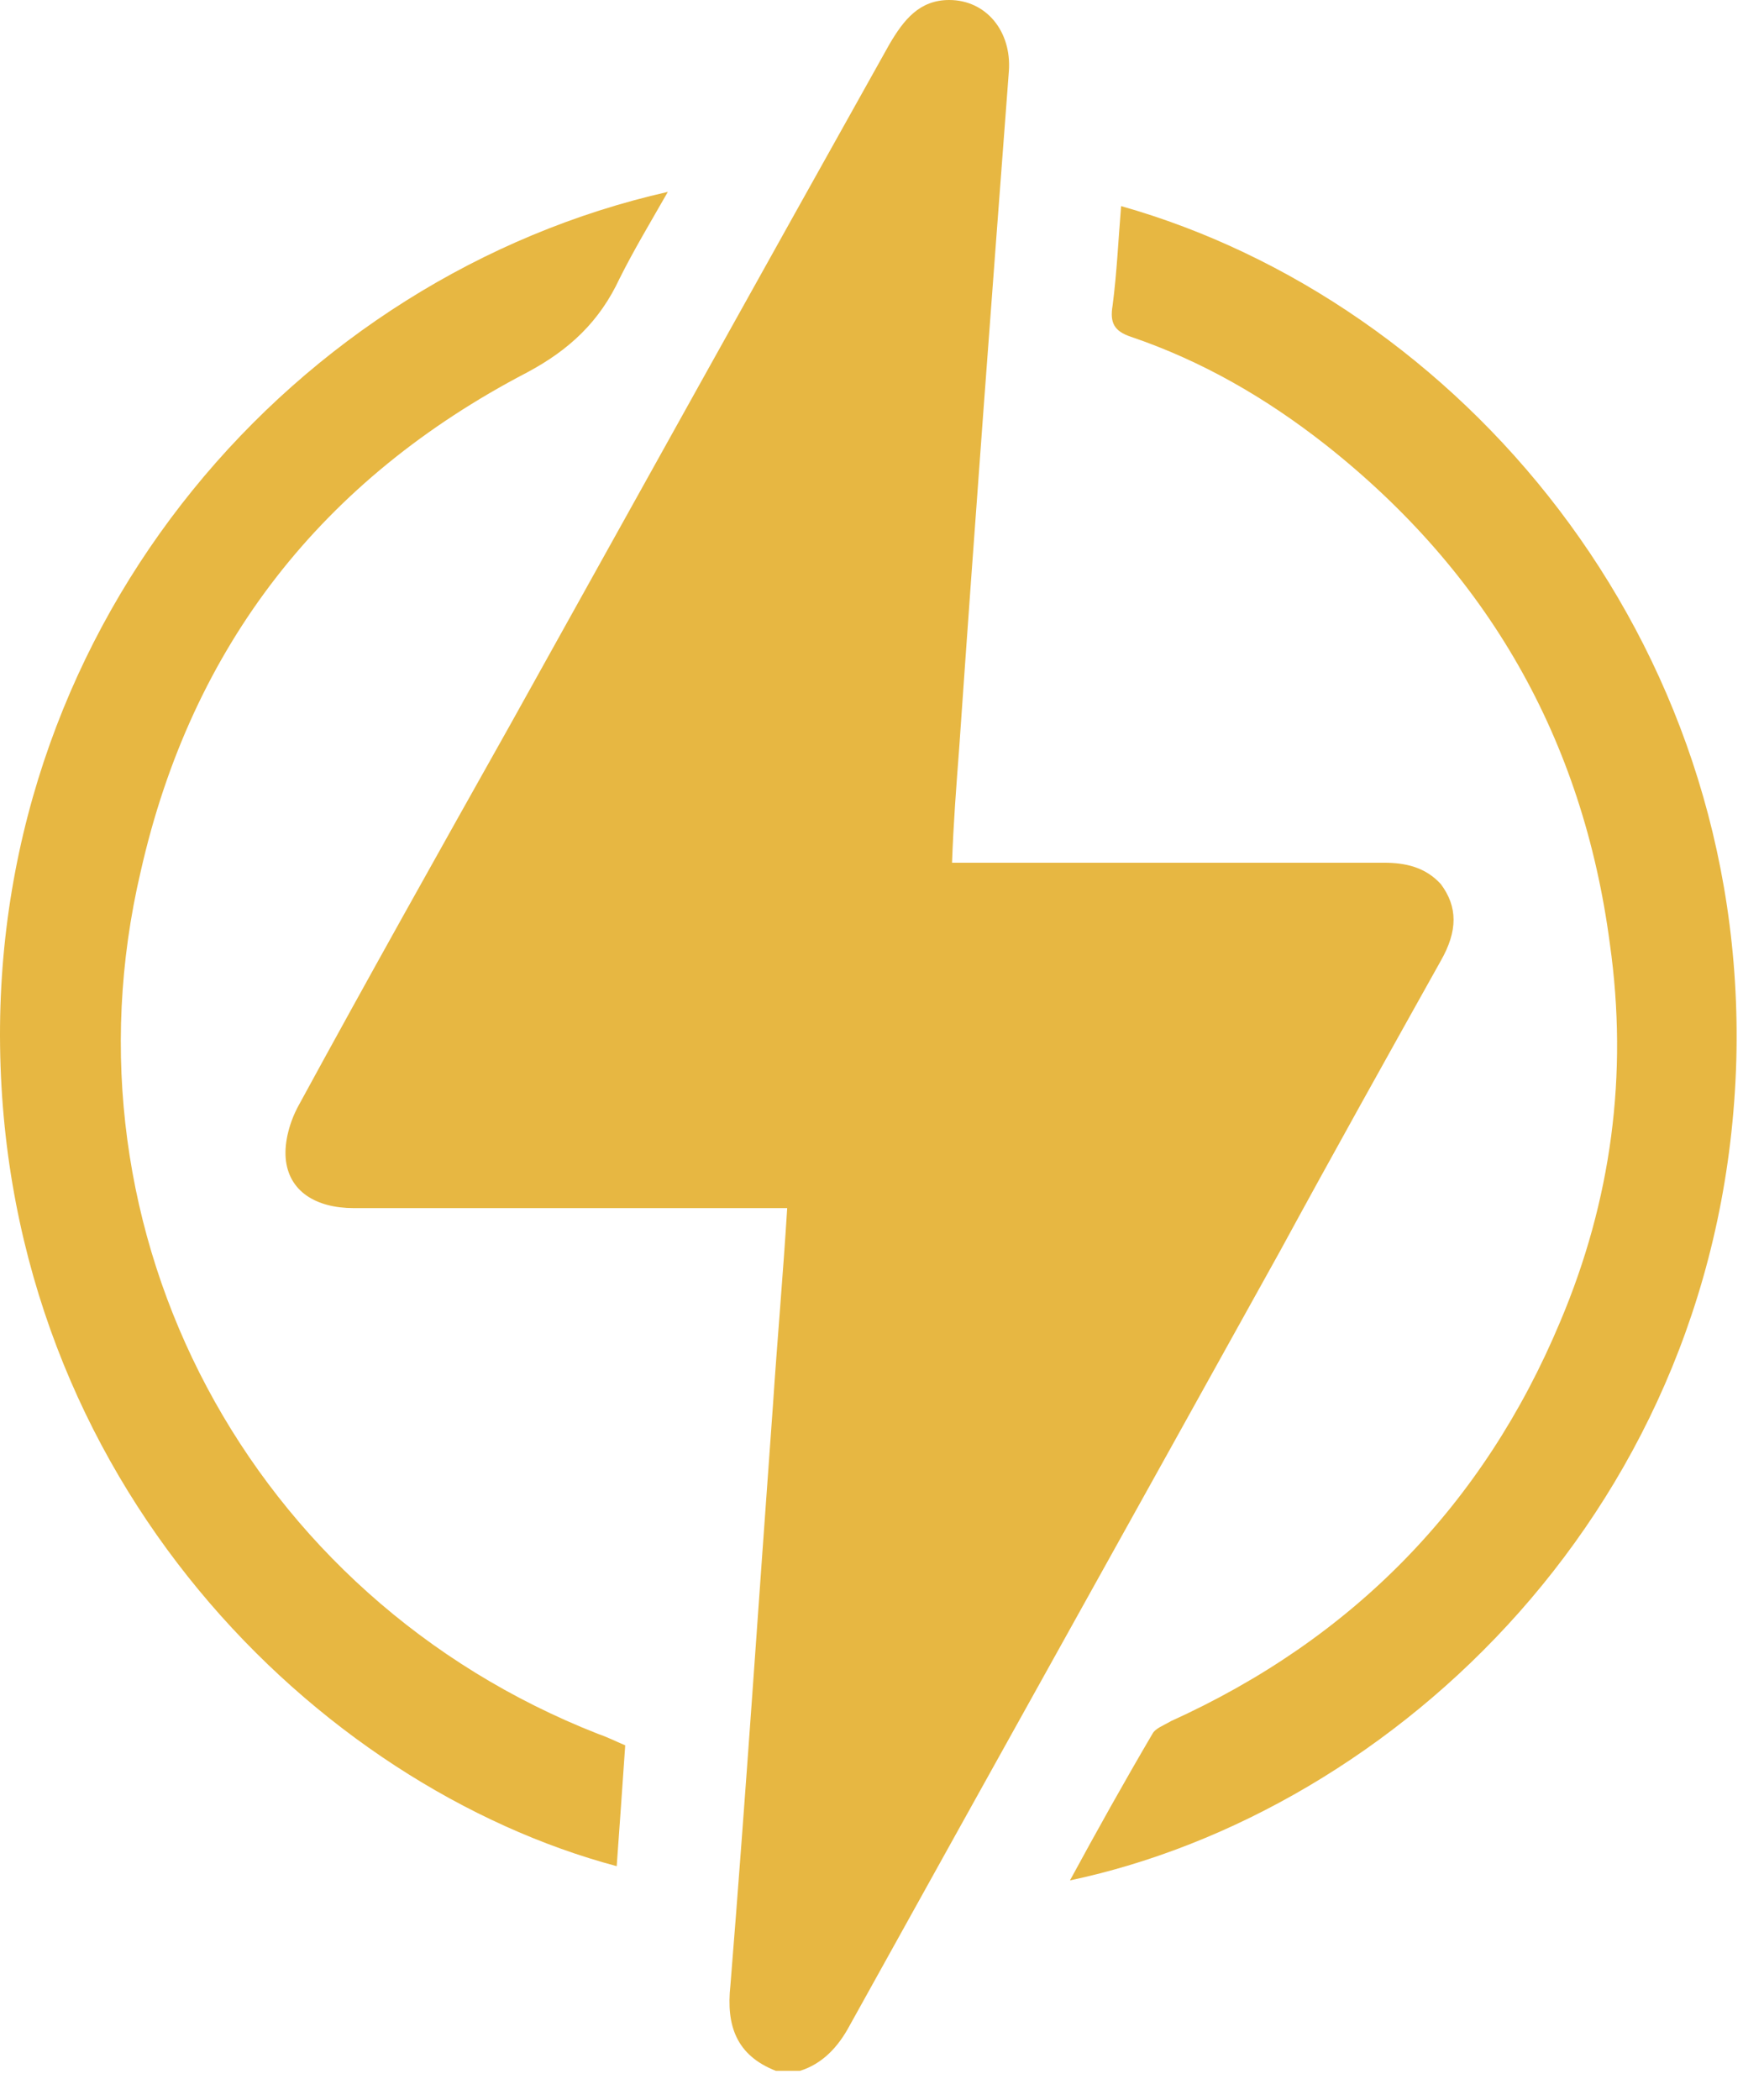 <svg width="44" height="53" viewBox="0 0 44 53" fill="none" xmlns="http://www.w3.org/2000/svg">
<path d="M36.371 24.246C35.008 26.685 33.645 29.124 32.318 31.563C28.696 38.09 25.073 44.582 21.451 51.11C21.164 51.648 20.769 52.078 20.195 52.258H19.585C18.581 51.863 18.33 51.11 18.438 50.106C18.832 45.228 19.155 40.35 19.514 35.436C19.621 33.822 19.765 32.208 19.872 30.487H19.227C15.784 30.487 12.34 30.487 8.933 30.487C7.965 30.487 7.283 30.056 7.212 29.231C7.176 28.801 7.319 28.299 7.534 27.904C9.292 24.676 11.085 21.484 12.878 18.292C16.071 12.553 19.263 6.815 22.455 1.112C22.814 0.502 23.208 0 23.961 0C24.894 0 25.539 0.789 25.468 1.793C25.037 7.496 24.607 13.199 24.212 18.902C24.141 19.834 24.069 20.767 24.033 21.771H24.643C28.086 21.771 31.529 21.771 34.936 21.771C35.474 21.771 35.977 21.879 36.371 22.309C36.801 22.883 36.801 23.493 36.371 24.246Z" fill="#E7B742"/>
<path d="M43.831 26.756C43.509 38.019 35.152 45.73 27.01 47.452C27.692 46.196 28.373 44.977 29.09 43.757C29.162 43.614 29.377 43.542 29.557 43.434C34.148 41.354 37.447 37.983 39.384 33.356C40.675 30.307 41.106 27.115 40.639 23.816C39.958 18.651 37.555 14.454 33.466 11.226C31.96 10.043 30.346 9.11 28.552 8.5C28.122 8.357 28.014 8.142 28.086 7.711C28.194 6.886 28.23 6.061 28.301 5.201C36.802 7.604 44.118 16.068 43.831 26.756Z" fill="#E7B742"/>
<path d="M15.102 43.757C15.317 43.829 15.532 43.937 15.783 44.044C15.712 45.084 15.64 46.089 15.568 47.093C8.036 45.084 0.145 37.409 0.002 26.398C-0.141 15.602 7.498 6.958 16.859 4.842C16.429 5.595 15.998 6.313 15.64 7.03C15.138 8.106 14.384 8.823 13.309 9.397C8.144 12.087 4.844 16.284 3.553 21.986C1.401 31.132 6.315 40.314 15.102 43.757Z" fill="#E7B742"/>
</svg>
